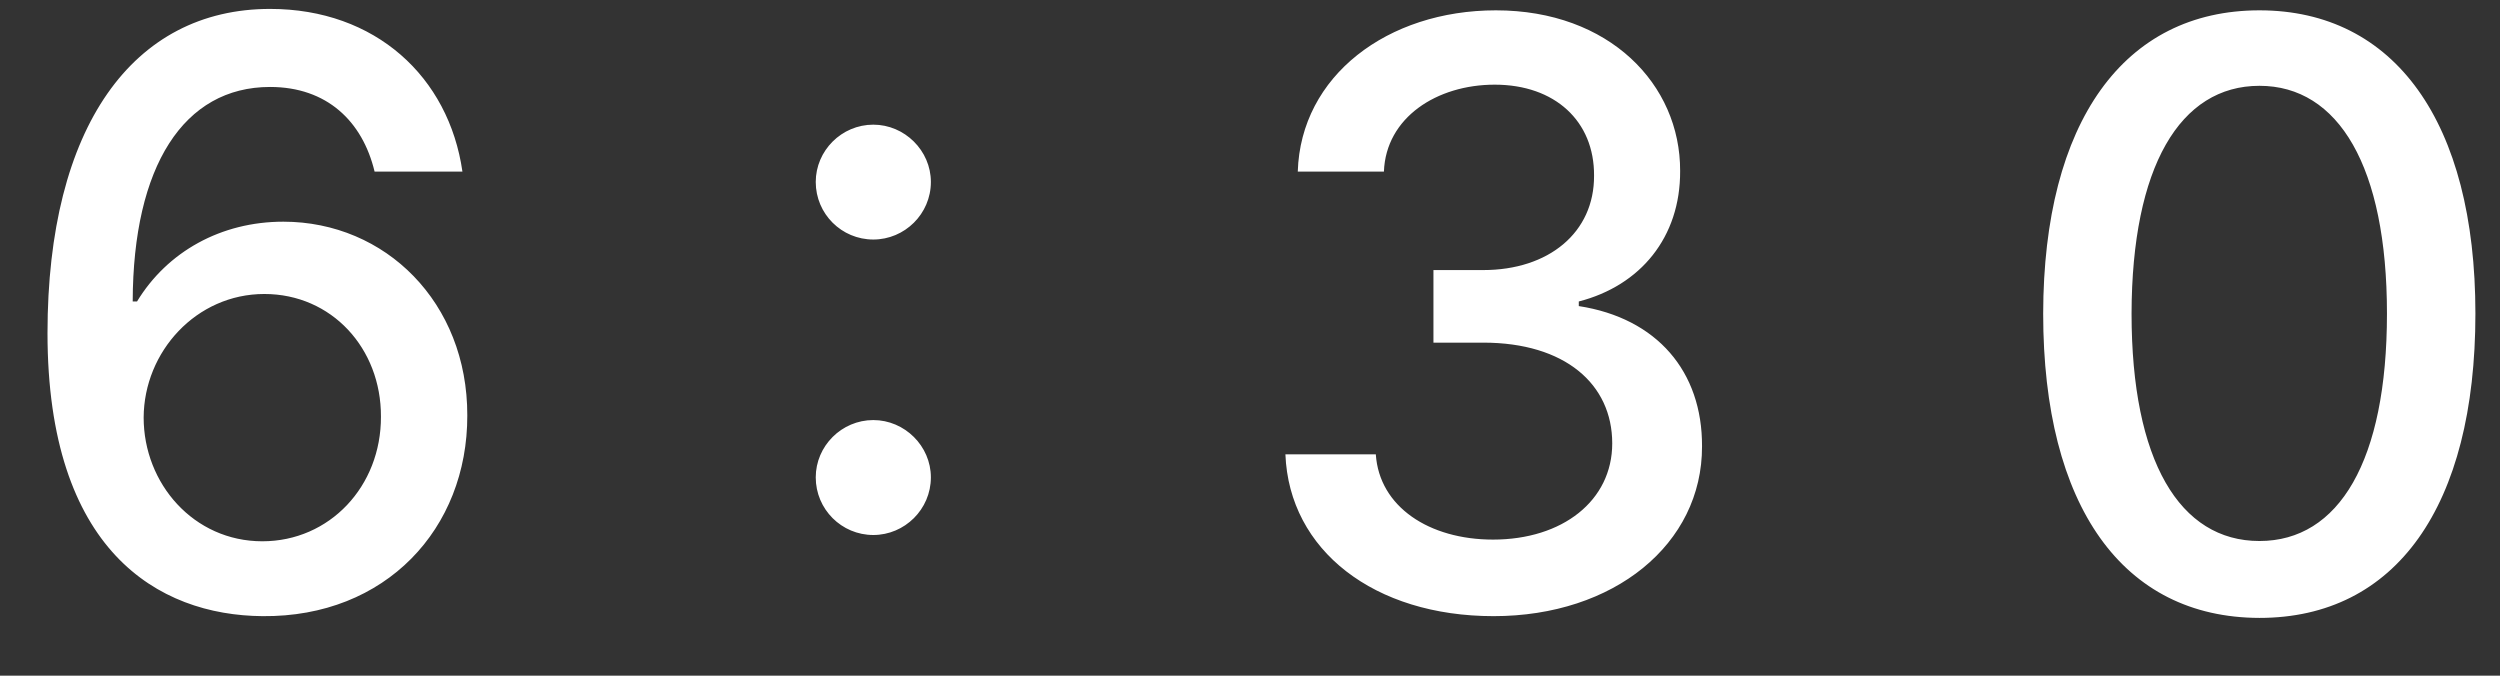 <svg width="37" height="10" viewBox="0 0 37 10" fill="none" xmlns="http://www.w3.org/2000/svg">
<rect x="0" y="0" width="37" height="10" fill="#333333" stroke="none"/>
<path d="M3.886 9.119C5.71 9.136 6.92 7.824 6.916 6.149C6.92 4.479 5.706 3.281 4.193 3.281C3.273 3.281 2.476 3.724 2.028 4.462H1.964C1.969 2.459 2.719 1.287 3.997 1.287C4.837 1.287 5.365 1.794 5.544 2.54H6.844C6.643 1.138 5.557 0.132 3.997 0.132C1.969 0.132 0.703 1.875 0.703 4.93C0.703 8.143 2.335 9.107 3.886 9.119ZM3.882 8.011C2.868 8.011 2.126 7.159 2.126 6.179C2.131 5.203 2.906 4.351 3.912 4.351C4.909 4.351 5.642 5.156 5.638 6.166C5.642 7.197 4.879 8.011 3.882 8.011ZM12.925 3.545C13.389 3.545 13.777 3.166 13.777 2.693C13.777 2.229 13.389 1.845 12.925 1.845C12.456 1.845 12.073 2.229 12.073 2.693C12.073 3.166 12.456 3.545 12.925 3.545ZM12.925 7.918C13.389 7.918 13.777 7.538 13.777 7.065C13.777 6.601 13.389 6.217 12.925 6.217C12.456 6.217 12.073 6.601 12.073 7.065C12.073 7.538 12.456 7.918 12.925 7.918ZM22.105 9.119C23.886 9.119 25.195 8.054 25.19 6.605C25.195 5.501 24.526 4.709 23.366 4.53V4.462C24.279 4.227 24.871 3.511 24.866 2.531C24.871 1.249 23.818 0.153 22.139 0.153C20.537 0.153 19.25 1.121 19.207 2.54H20.482C20.511 1.739 21.266 1.253 22.122 1.253C23.013 1.253 23.597 1.794 23.592 2.599C23.597 3.443 22.919 3.997 21.952 3.997H21.215V5.071H21.952C23.162 5.071 23.861 5.685 23.861 6.562C23.861 7.411 23.124 7.986 22.097 7.986C21.151 7.986 20.413 7.5 20.362 6.724H19.024C19.08 8.148 20.341 9.119 22.105 9.119ZM33.44 9.145C35.455 9.145 36.636 7.5 36.636 4.641C36.636 1.803 35.438 0.153 33.44 0.153C31.437 0.153 30.244 1.798 30.239 4.641C30.239 7.496 31.42 9.141 33.44 9.145ZM33.44 8.007C32.259 8.007 31.547 6.822 31.547 4.641C31.552 2.467 32.263 1.27 33.44 1.27C34.611 1.27 35.327 2.467 35.327 4.641C35.327 6.822 34.616 8.007 33.44 8.007Z" fill="white"/>
</svg>

